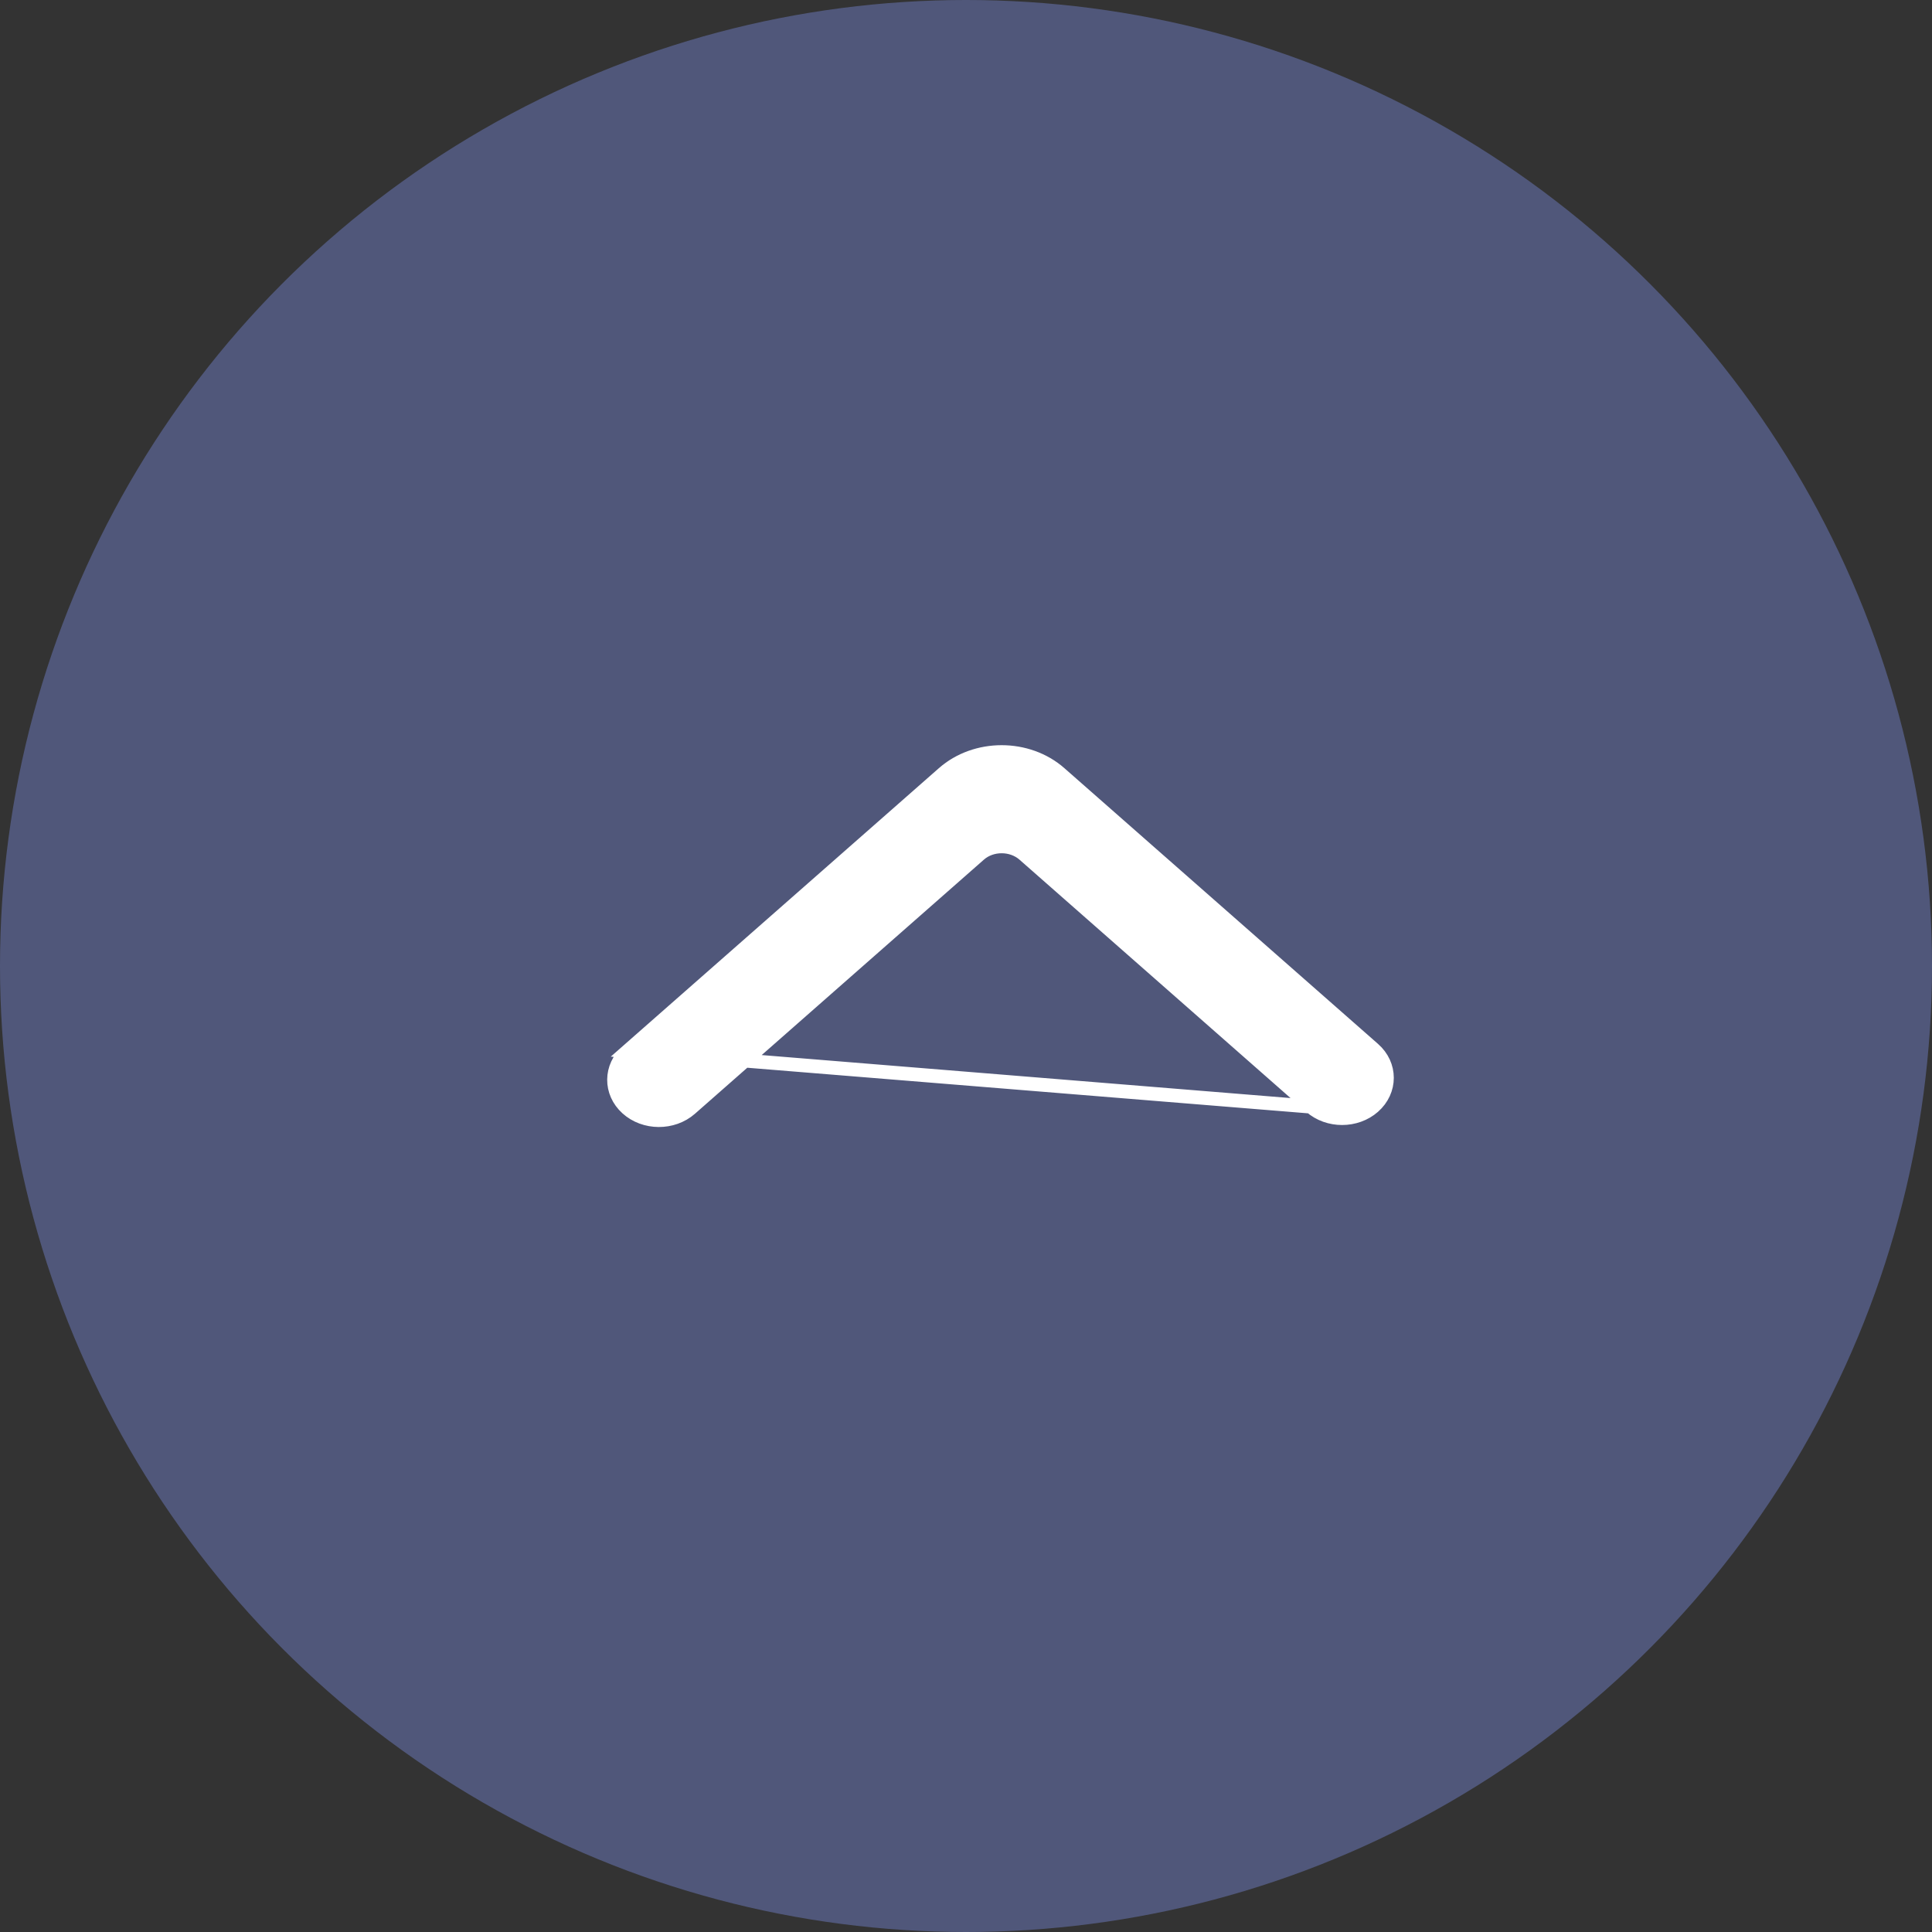 <svg width="28" height="28" viewBox="0 0 28 28" fill="none" xmlns="http://www.w3.org/2000/svg">
<rect x="0" y="0" width="28" height="28" fill="#333333" stroke="none"/>
<circle cx="14" cy="14" r="14" fill="#50577A"/>
<path d="M9.095 15.233L9.095 15.233L13.673 11.208C14.14 10.797 14.893 10.797 15.36 11.208L19.905 15.204C20.165 15.432 20.165 15.809 19.905 16.038C19.653 16.26 19.248 16.26 18.996 16.038L9.095 15.233ZM9.095 15.233C8.838 15.459 8.834 15.831 9.088 16.061M9.095 15.233L18.996 16.038L14.84 12.383C14.662 12.227 14.371 12.227 14.194 12.383C14.194 12.383 14.194 12.383 14.194 12.383L10.005 16.067L10.005 16.067C9.749 16.291 9.34 16.289 9.088 16.061M9.088 16.061L9.155 15.987M9.088 16.061C9.088 16.061 9.088 16.061 9.088 16.061L9.155 15.987M9.155 15.987C8.946 15.797 8.949 15.495 9.161 15.308L13.739 11.283L14.128 12.308L9.939 15.992C9.721 16.182 9.369 16.18 9.155 15.987Z" fill="white" stroke="white" stroke-width="0.2"/>
</svg>
